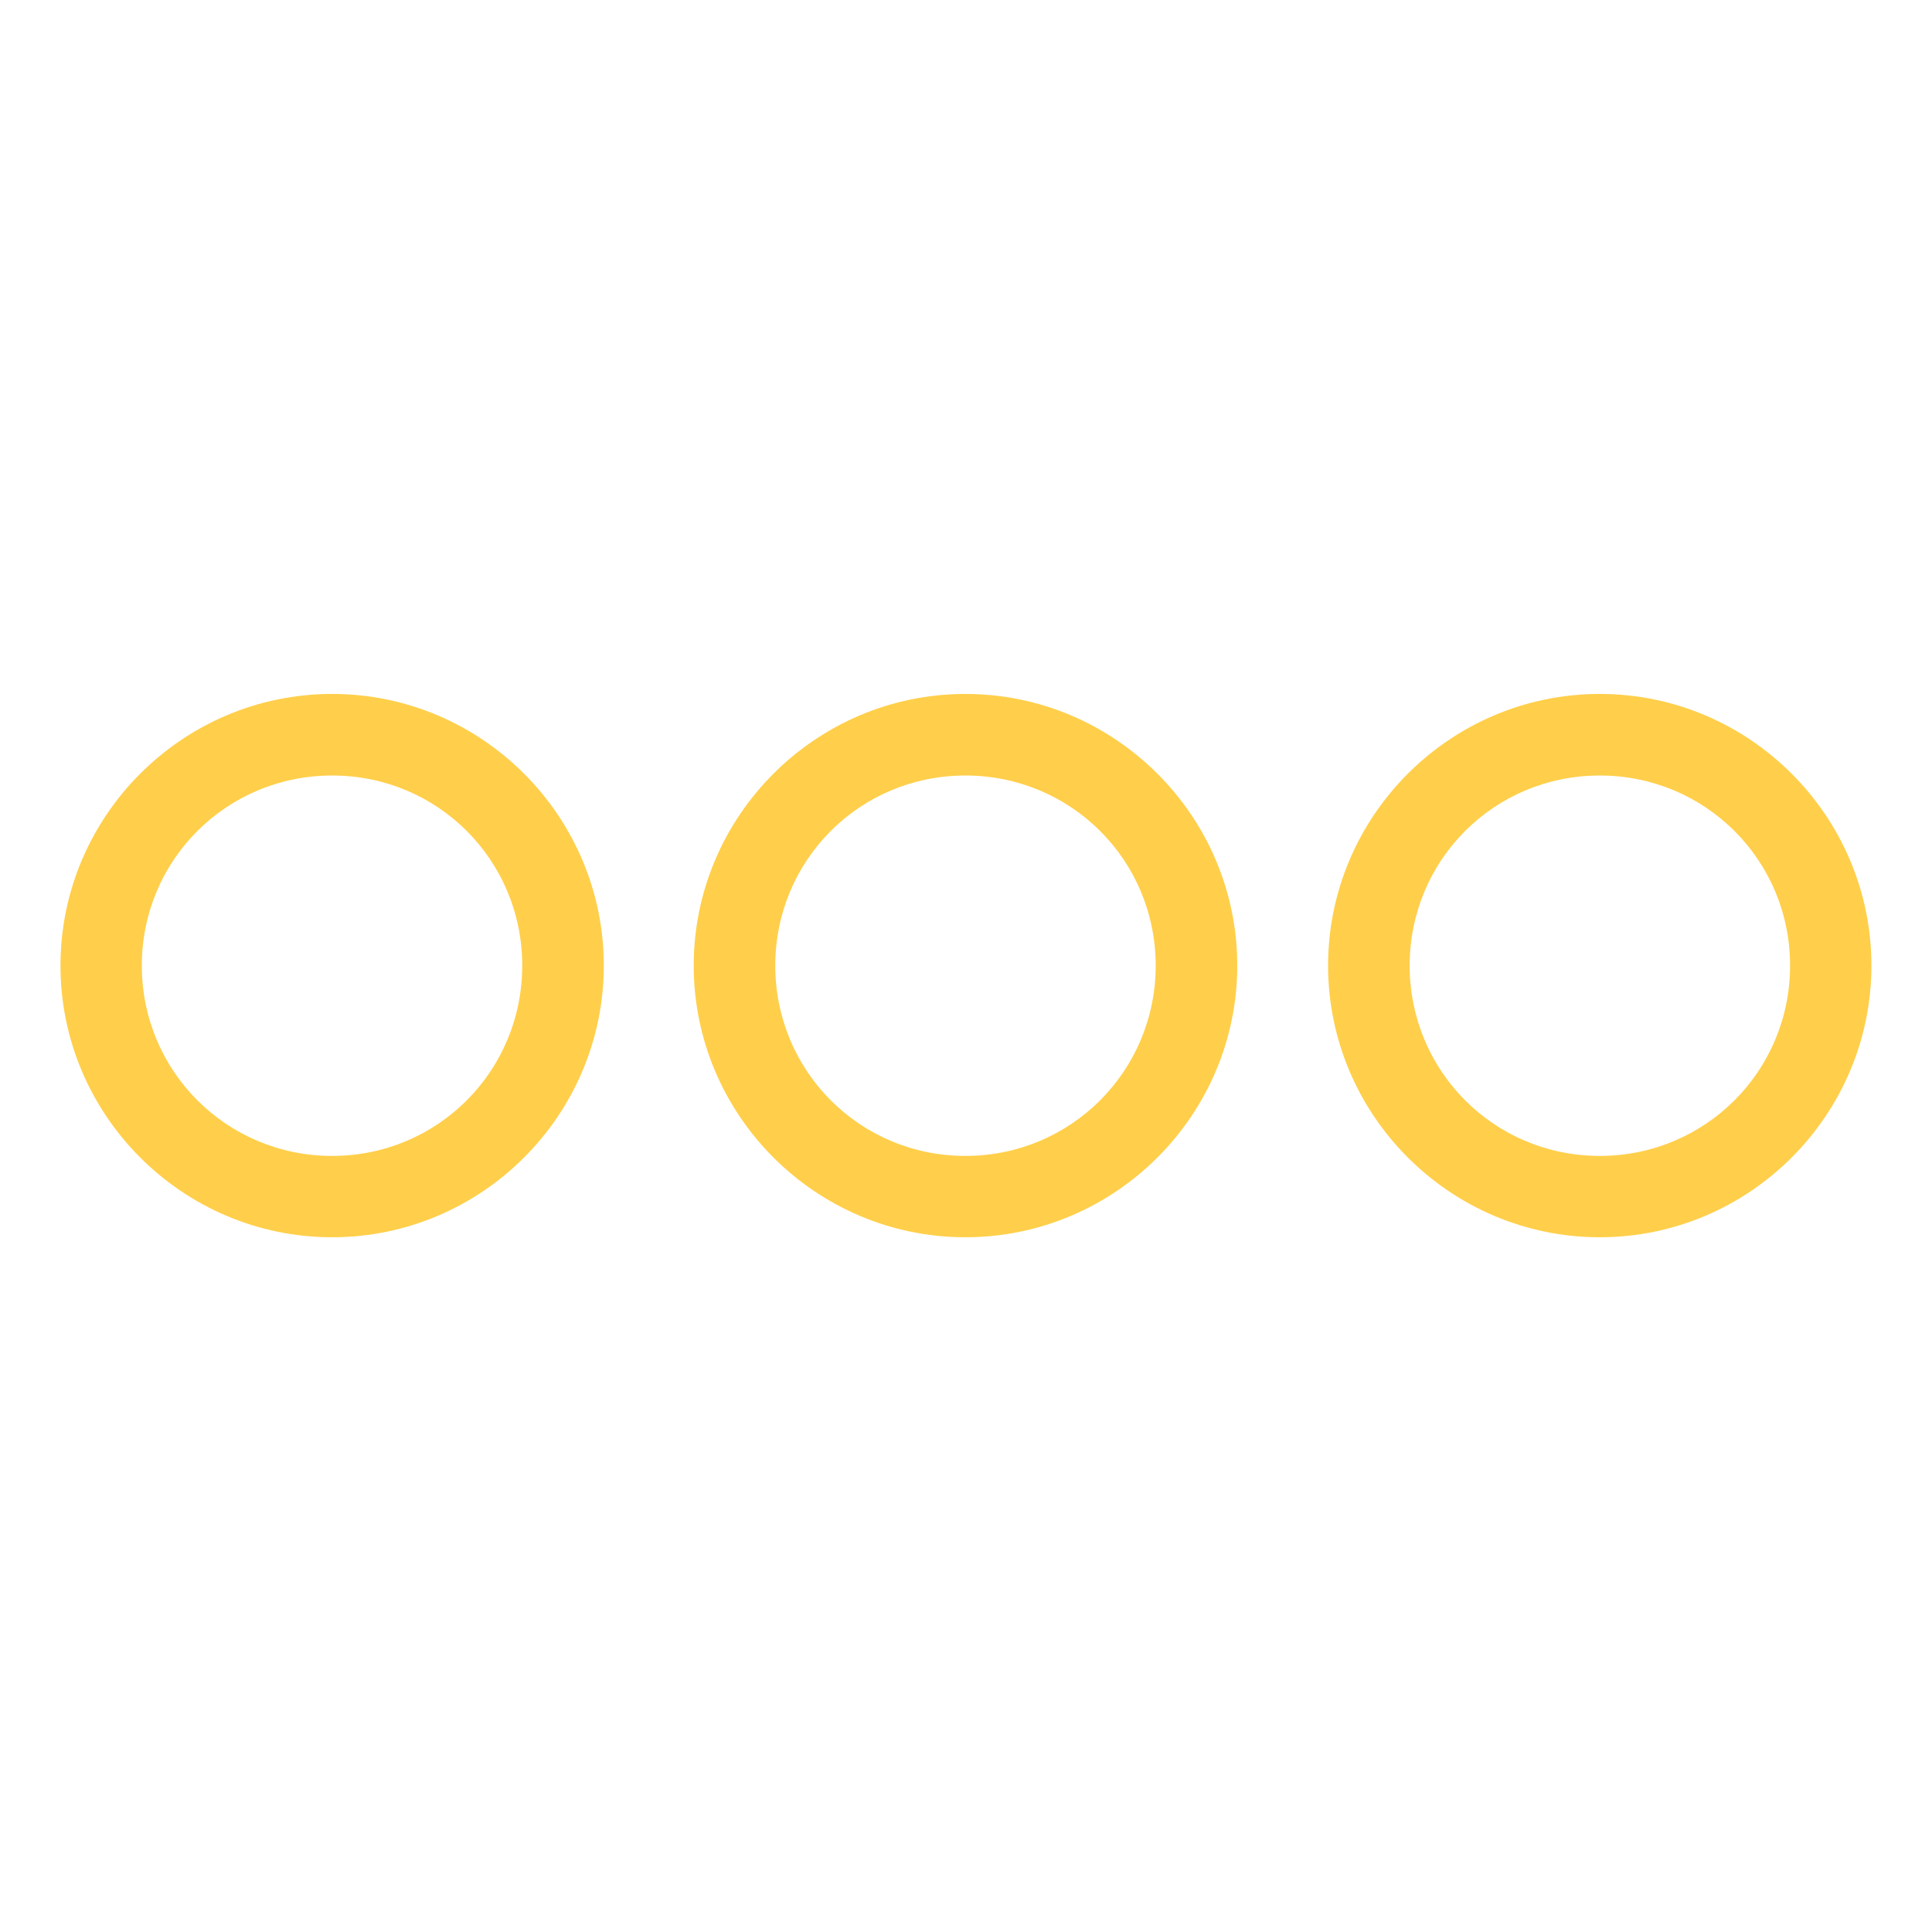 <svg width="64" height="64" version="1.1" viewBox="0 0 16.933 16.933" xmlns="http://www.w3.org/2000/svg">
 <g transform="rotate(-90 -131.57 148.5)" fill="#ffcf4b" shape-rendering="auto" stroke-linecap="round" stroke-linejoin="round" stroke-width=".714">
  <g fill="#ffcf4b">
   <path d="m8.467 286.15c1.311 0 2.381 1.07 2.381 2.381s-1.07 2.383-2.381 2.383c-1.311 0-2.381-1.072-2.381-2.383 1e-7 -1.311 1.07-2.381 2.381-2.381zm0 0.715c-0.925 0-1.668 0.741-1.668 1.666 1e-7 0.925 0.743 1.668 1.668 1.668s1.666-0.743 1.666-1.668-0.741-1.666-1.666-1.666z" color="#000000" color-rendering="auto" dominant-baseline="auto" image-rendering="auto" solid-color="#000000" style="font-feature-settings:normal;font-variant-alternates:normal;font-variant-caps:normal;font-variant-ligatures:normal;font-variant-numeric:normal;font-variant-position:normal;isolation:auto;mix-blend-mode:normal;paint-order:stroke fill markers;shape-padding:0;text-decoration-color:#000000;text-decoration-line:none;text-decoration-style:solid;text-indent:0;text-orientation:mixed;text-transform:none;white-space:normal"/>
   <path d="m8.467 280.6c1.311 0 2.381 1.07 2.381 2.381s-1.07 2.381-2.381 2.381-2.381-1.07-2.381-2.381 1.07-2.381 2.381-2.381zm0 0.713c-0.925 0-1.668 0.743-1.668 1.668s0.743 1.666 1.668 1.666 1.666-0.741 1.666-1.666-0.741-1.668-1.666-1.668z" color="#000000" color-rendering="auto" dominant-baseline="auto" image-rendering="auto" solid-color="#000000" style="font-feature-settings:normal;font-variant-alternates:normal;font-variant-caps:normal;font-variant-ligatures:normal;font-variant-numeric:normal;font-variant-position:normal;isolation:auto;mix-blend-mode:normal;paint-order:stroke fill markers;shape-padding:0;text-decoration-color:#000000;text-decoration-line:none;text-decoration-style:solid;text-indent:0;text-orientation:mixed;text-transform:none;white-space:normal"/>
   <path d="m8.467 291.71c1.311 0 2.381 1.07 2.381 2.381s-1.07 2.381-2.381 2.381c-1.311 0-2.381-1.07-2.381-2.381 1e-7 -1.311 1.07-2.381 2.381-2.381zm0 0.715c-0.925 0-1.668 0.741-1.668 1.666 1e-7 0.925 0.743 1.668 1.668 1.668s1.666-0.743 1.666-1.668-0.741-1.666-1.666-1.666z" color="#000000" color-rendering="auto" dominant-baseline="auto" image-rendering="auto" solid-color="#000000" style="font-feature-settings:normal;font-variant-alternates:normal;font-variant-caps:normal;font-variant-ligatures:normal;font-variant-numeric:normal;font-variant-position:normal;isolation:auto;mix-blend-mode:normal;paint-order:stroke fill markers;shape-padding:0;text-decoration-color:#000000;text-decoration-line:none;text-decoration-style:solid;text-indent:0;text-orientation:mixed;text-transform:none;white-space:normal"/>
  </g>
 </g>
</svg>
